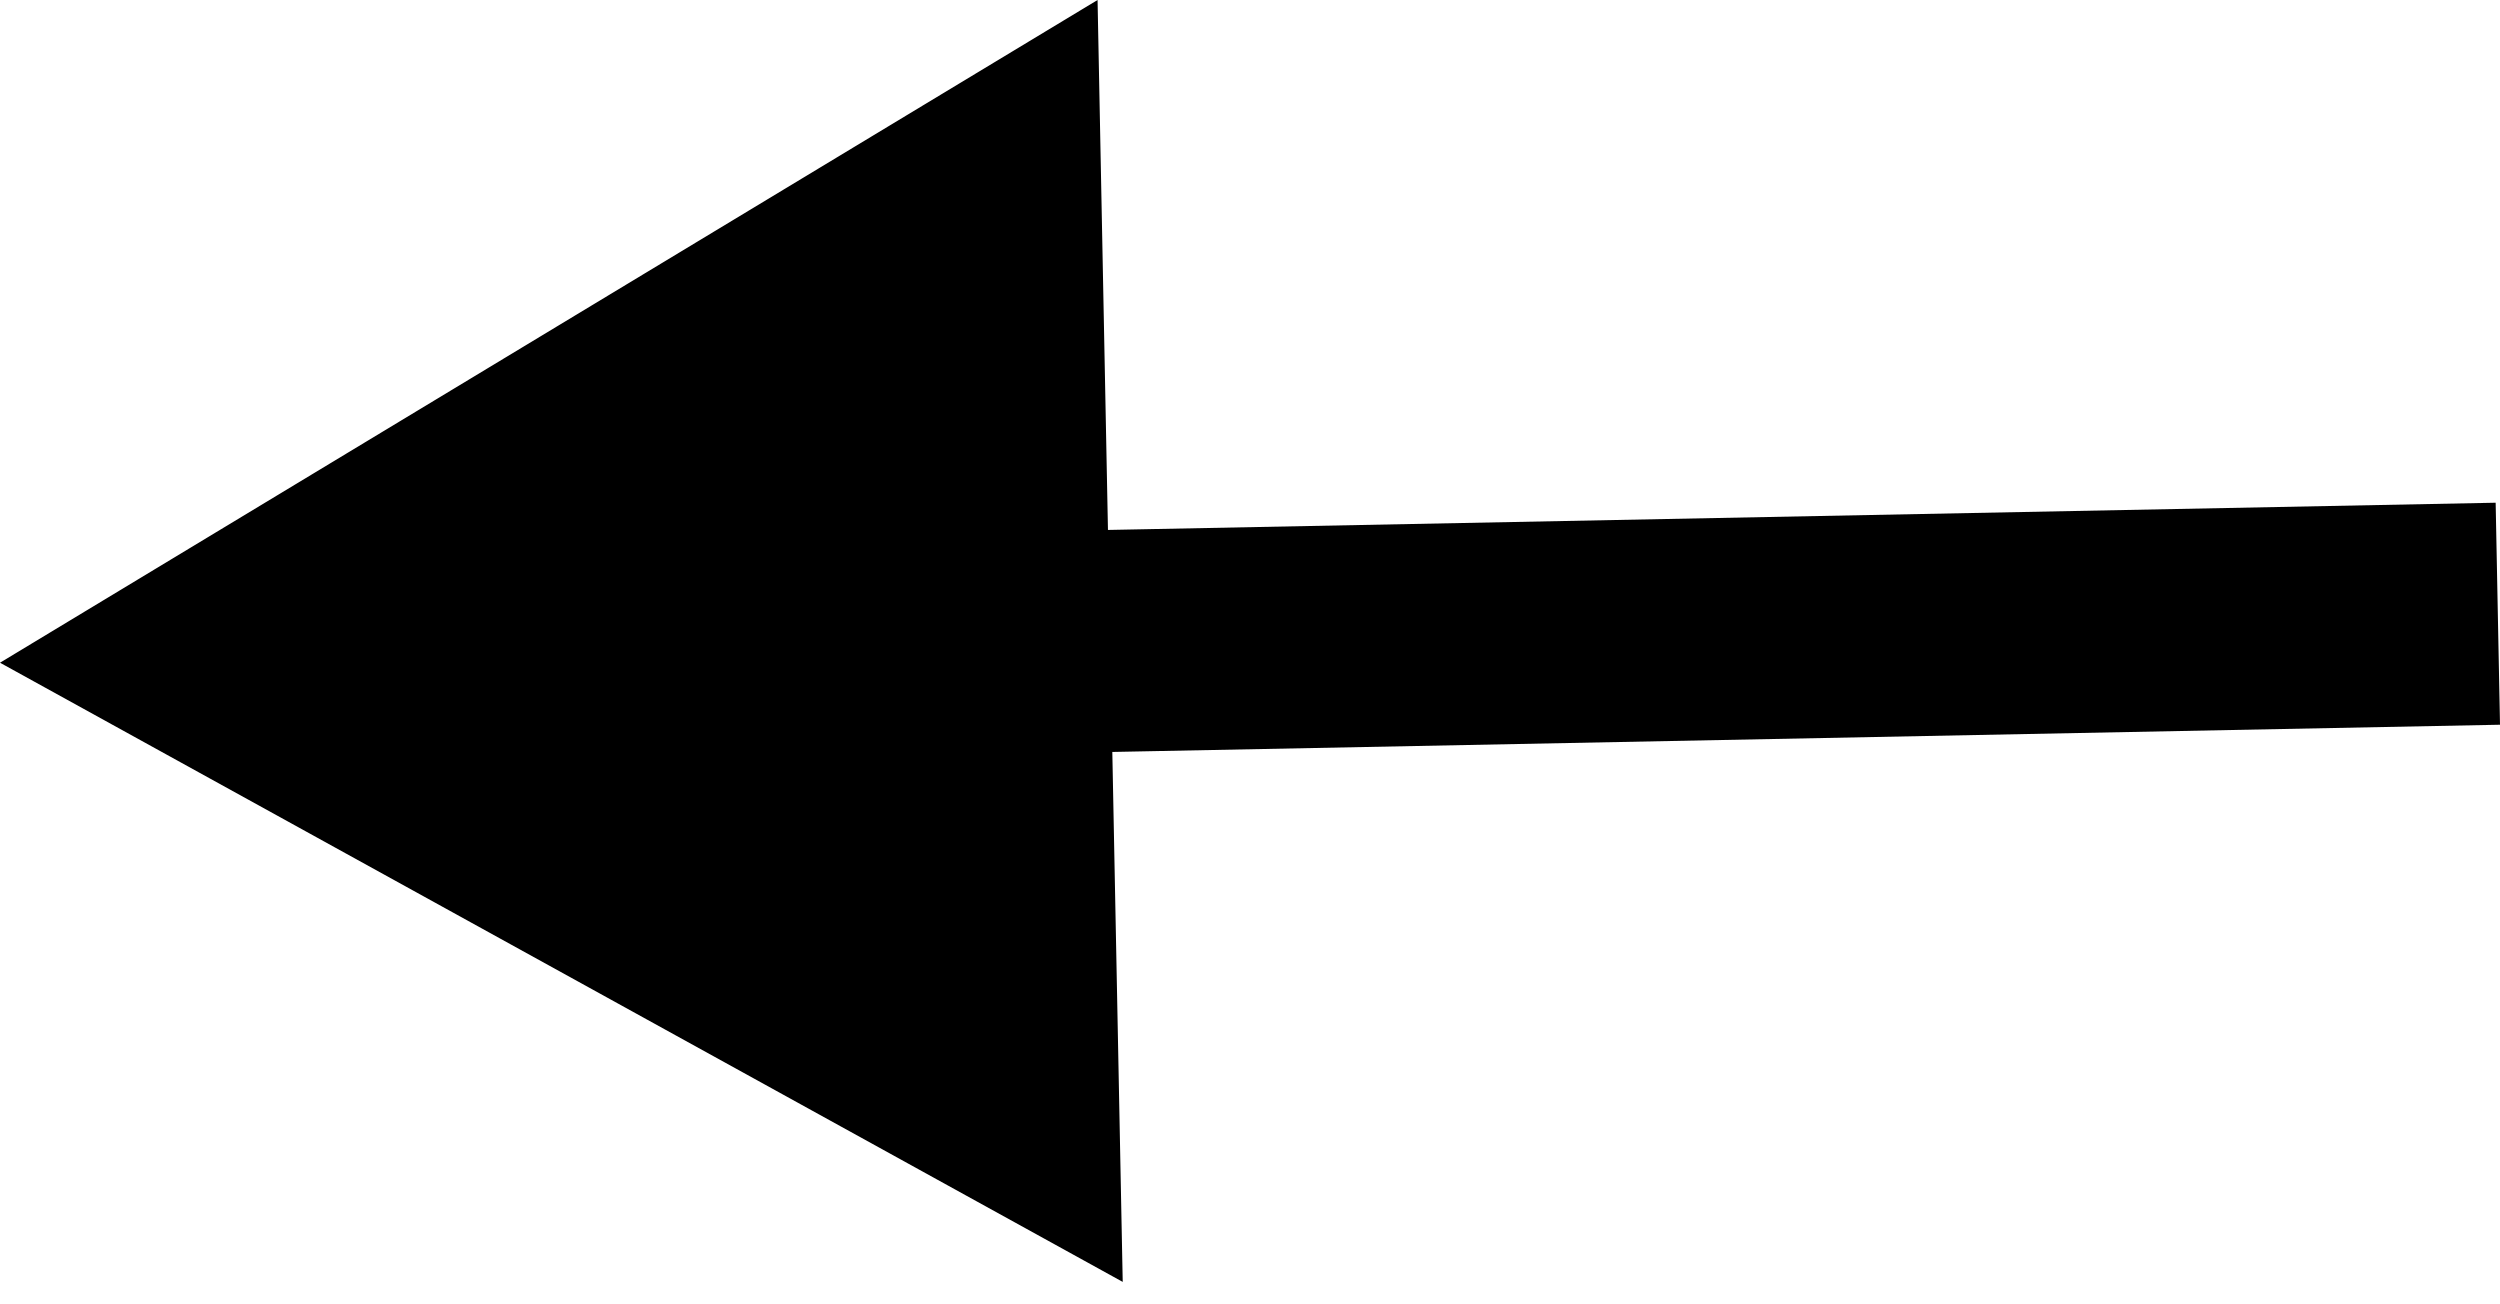<svg width="46" height="24" viewBox="0 0 46 24" fill="none" xmlns="http://www.w3.org/2000/svg">
<path d="M0 12.194L20.658 23.587L20.195 2.2067e-05L0 12.194ZM18.424 13.876L46 13.335L45.92 9.25L18.344 9.791L18.424 13.876Z" fill="black"/>
</svg>
